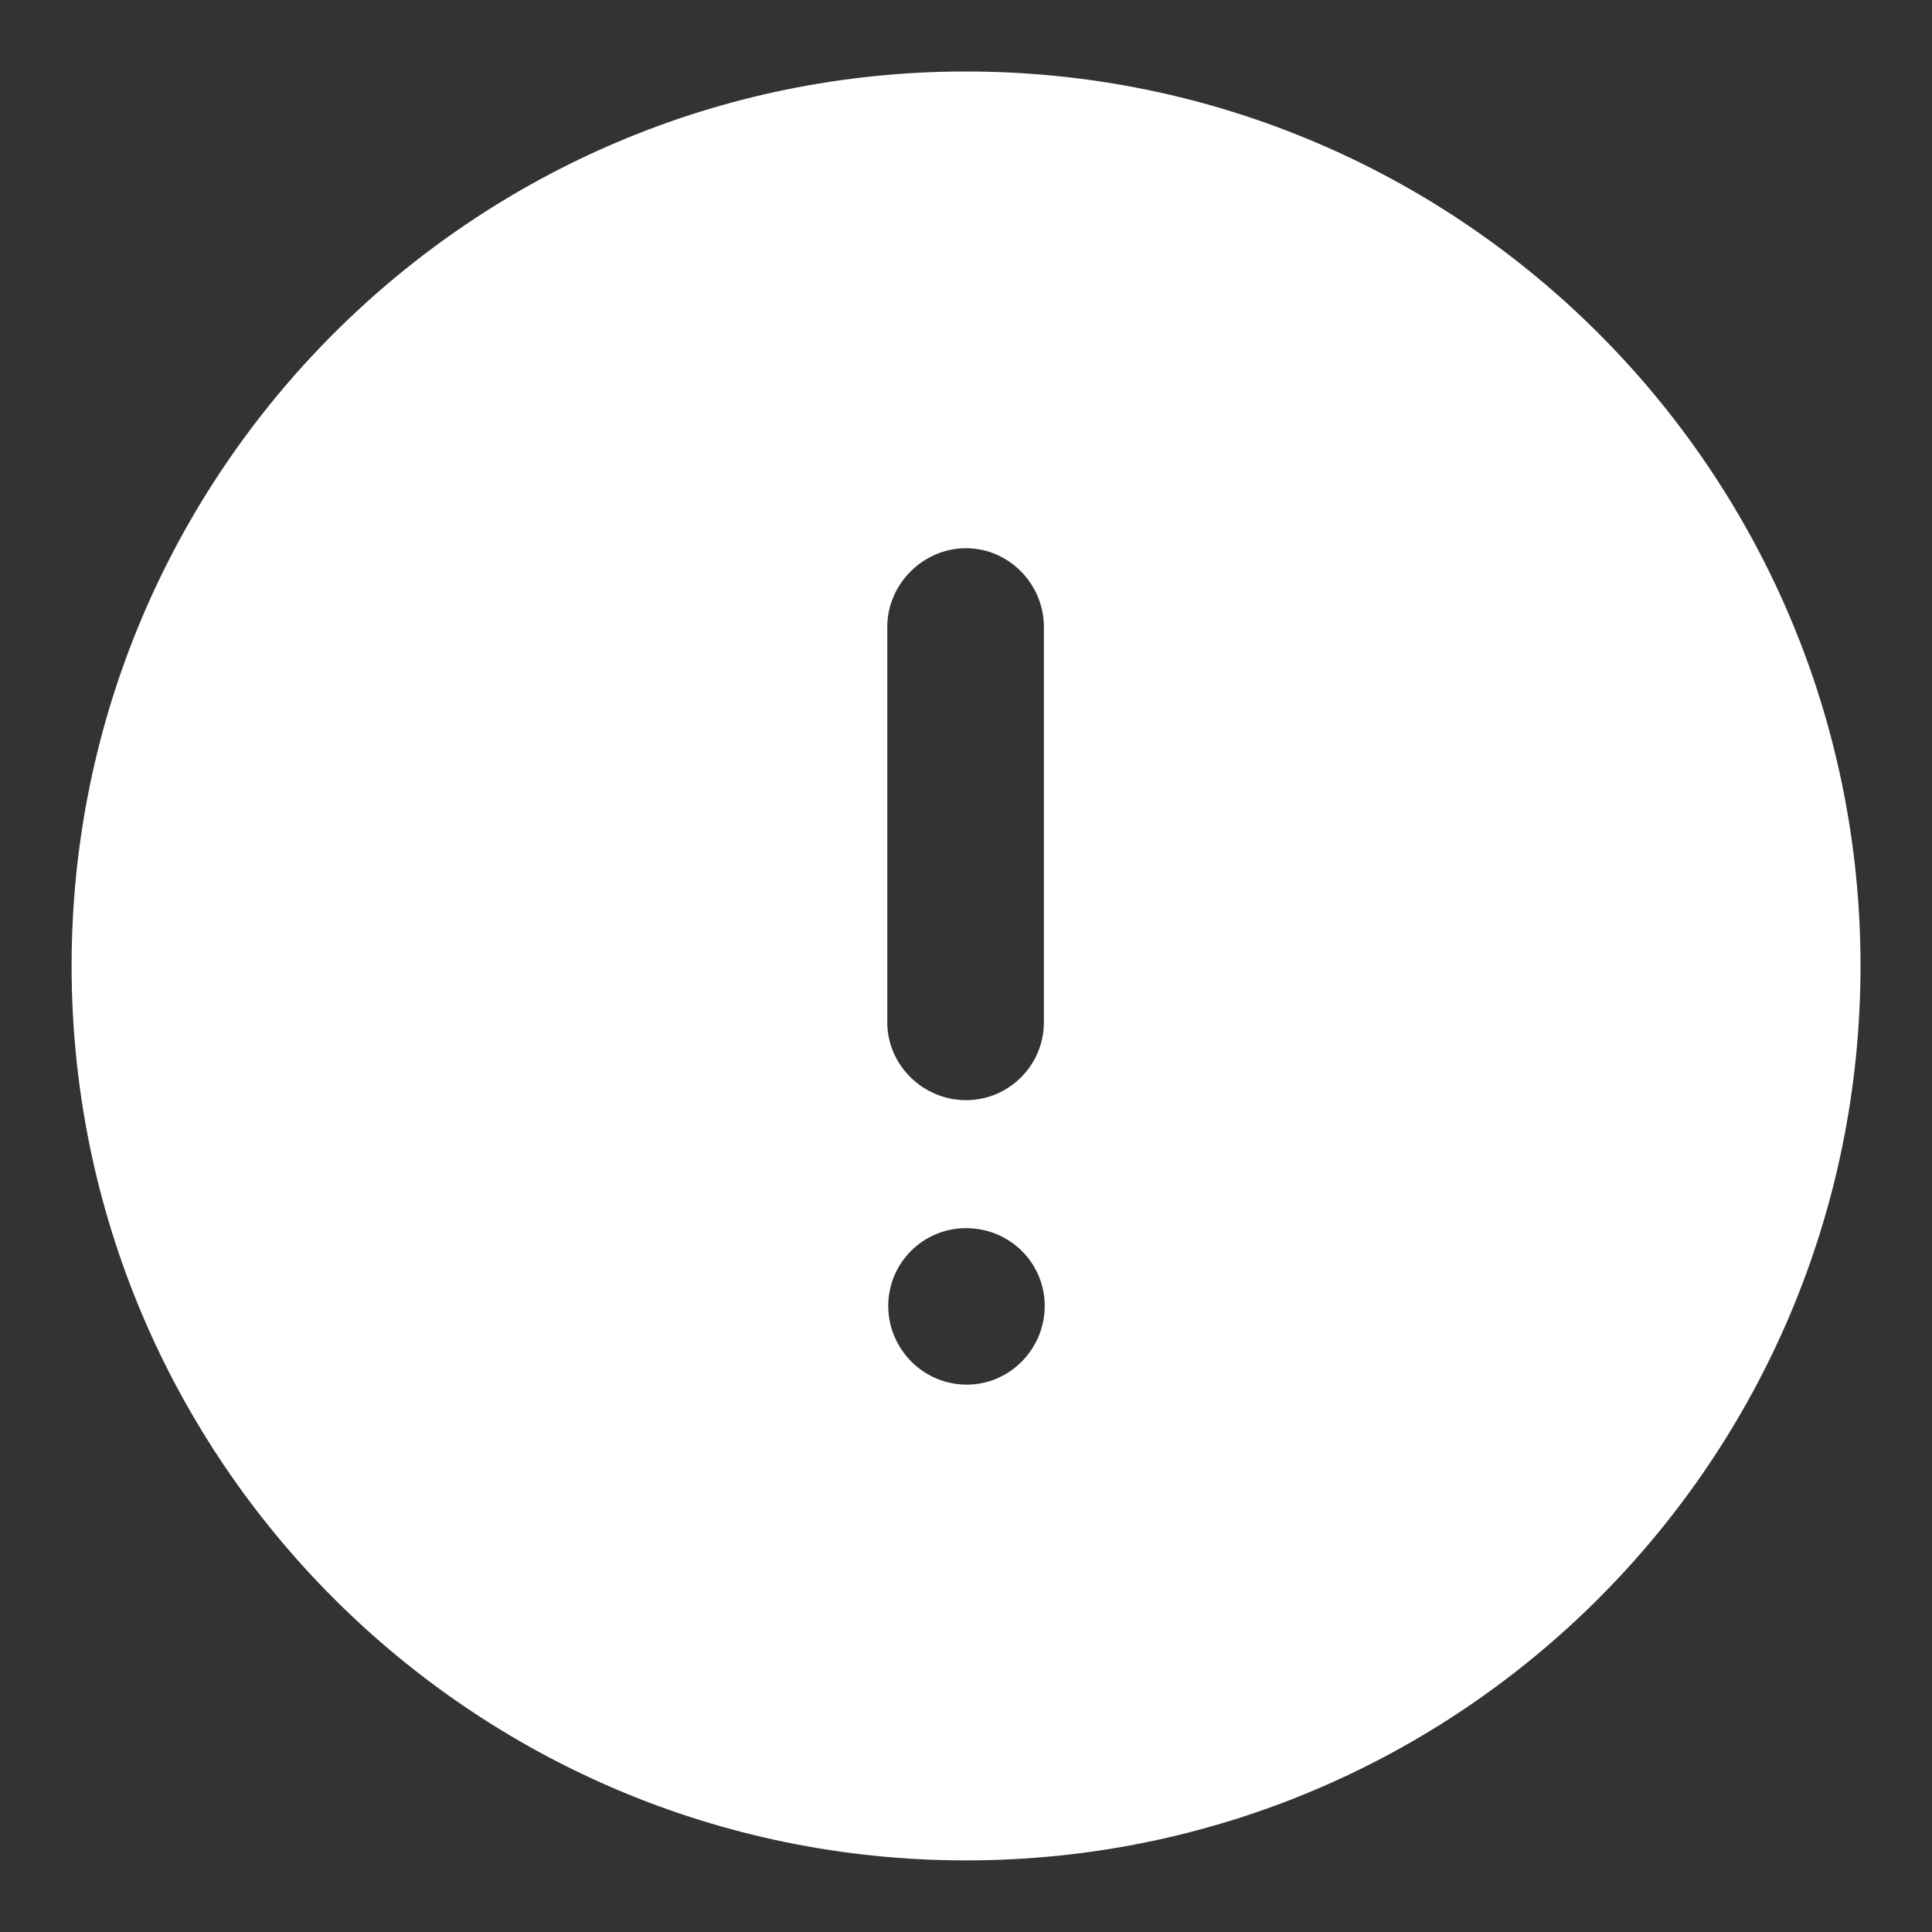 <svg width="16" height="16" viewBox="0 0 16 16" fill="none" xmlns="http://www.w3.org/2000/svg">
<rect x="0" y="0" width="16" height="16" fill="#333333" stroke="none"/>
<path fill-rule="evenodd" clip-rule="evenodd" d="M0.593 7.999C0.593 3.911 3.911 0.592 8 0.592C12.096 0.592 15.408 3.911 15.408 7.999C15.408 12.089 12.096 15.407 8 15.407C3.911 15.407 0.593 12.089 0.593 7.999ZM7.348 5.192C7.348 4.837 7.645 4.54 8 4.54C8.356 4.54 8.645 4.837 8.645 5.192V8.466C8.645 8.822 8.356 9.111 8 9.111C7.645 9.111 7.348 8.822 7.348 8.466V5.192ZM8.007 11.467C7.645 11.467 7.356 11.171 7.356 10.815C7.356 10.459 7.645 10.171 8 10.171C8.363 10.171 8.652 10.459 8.652 10.815C8.652 11.171 8.363 11.467 8.007 11.467Z" fill="white"/>
</svg>
